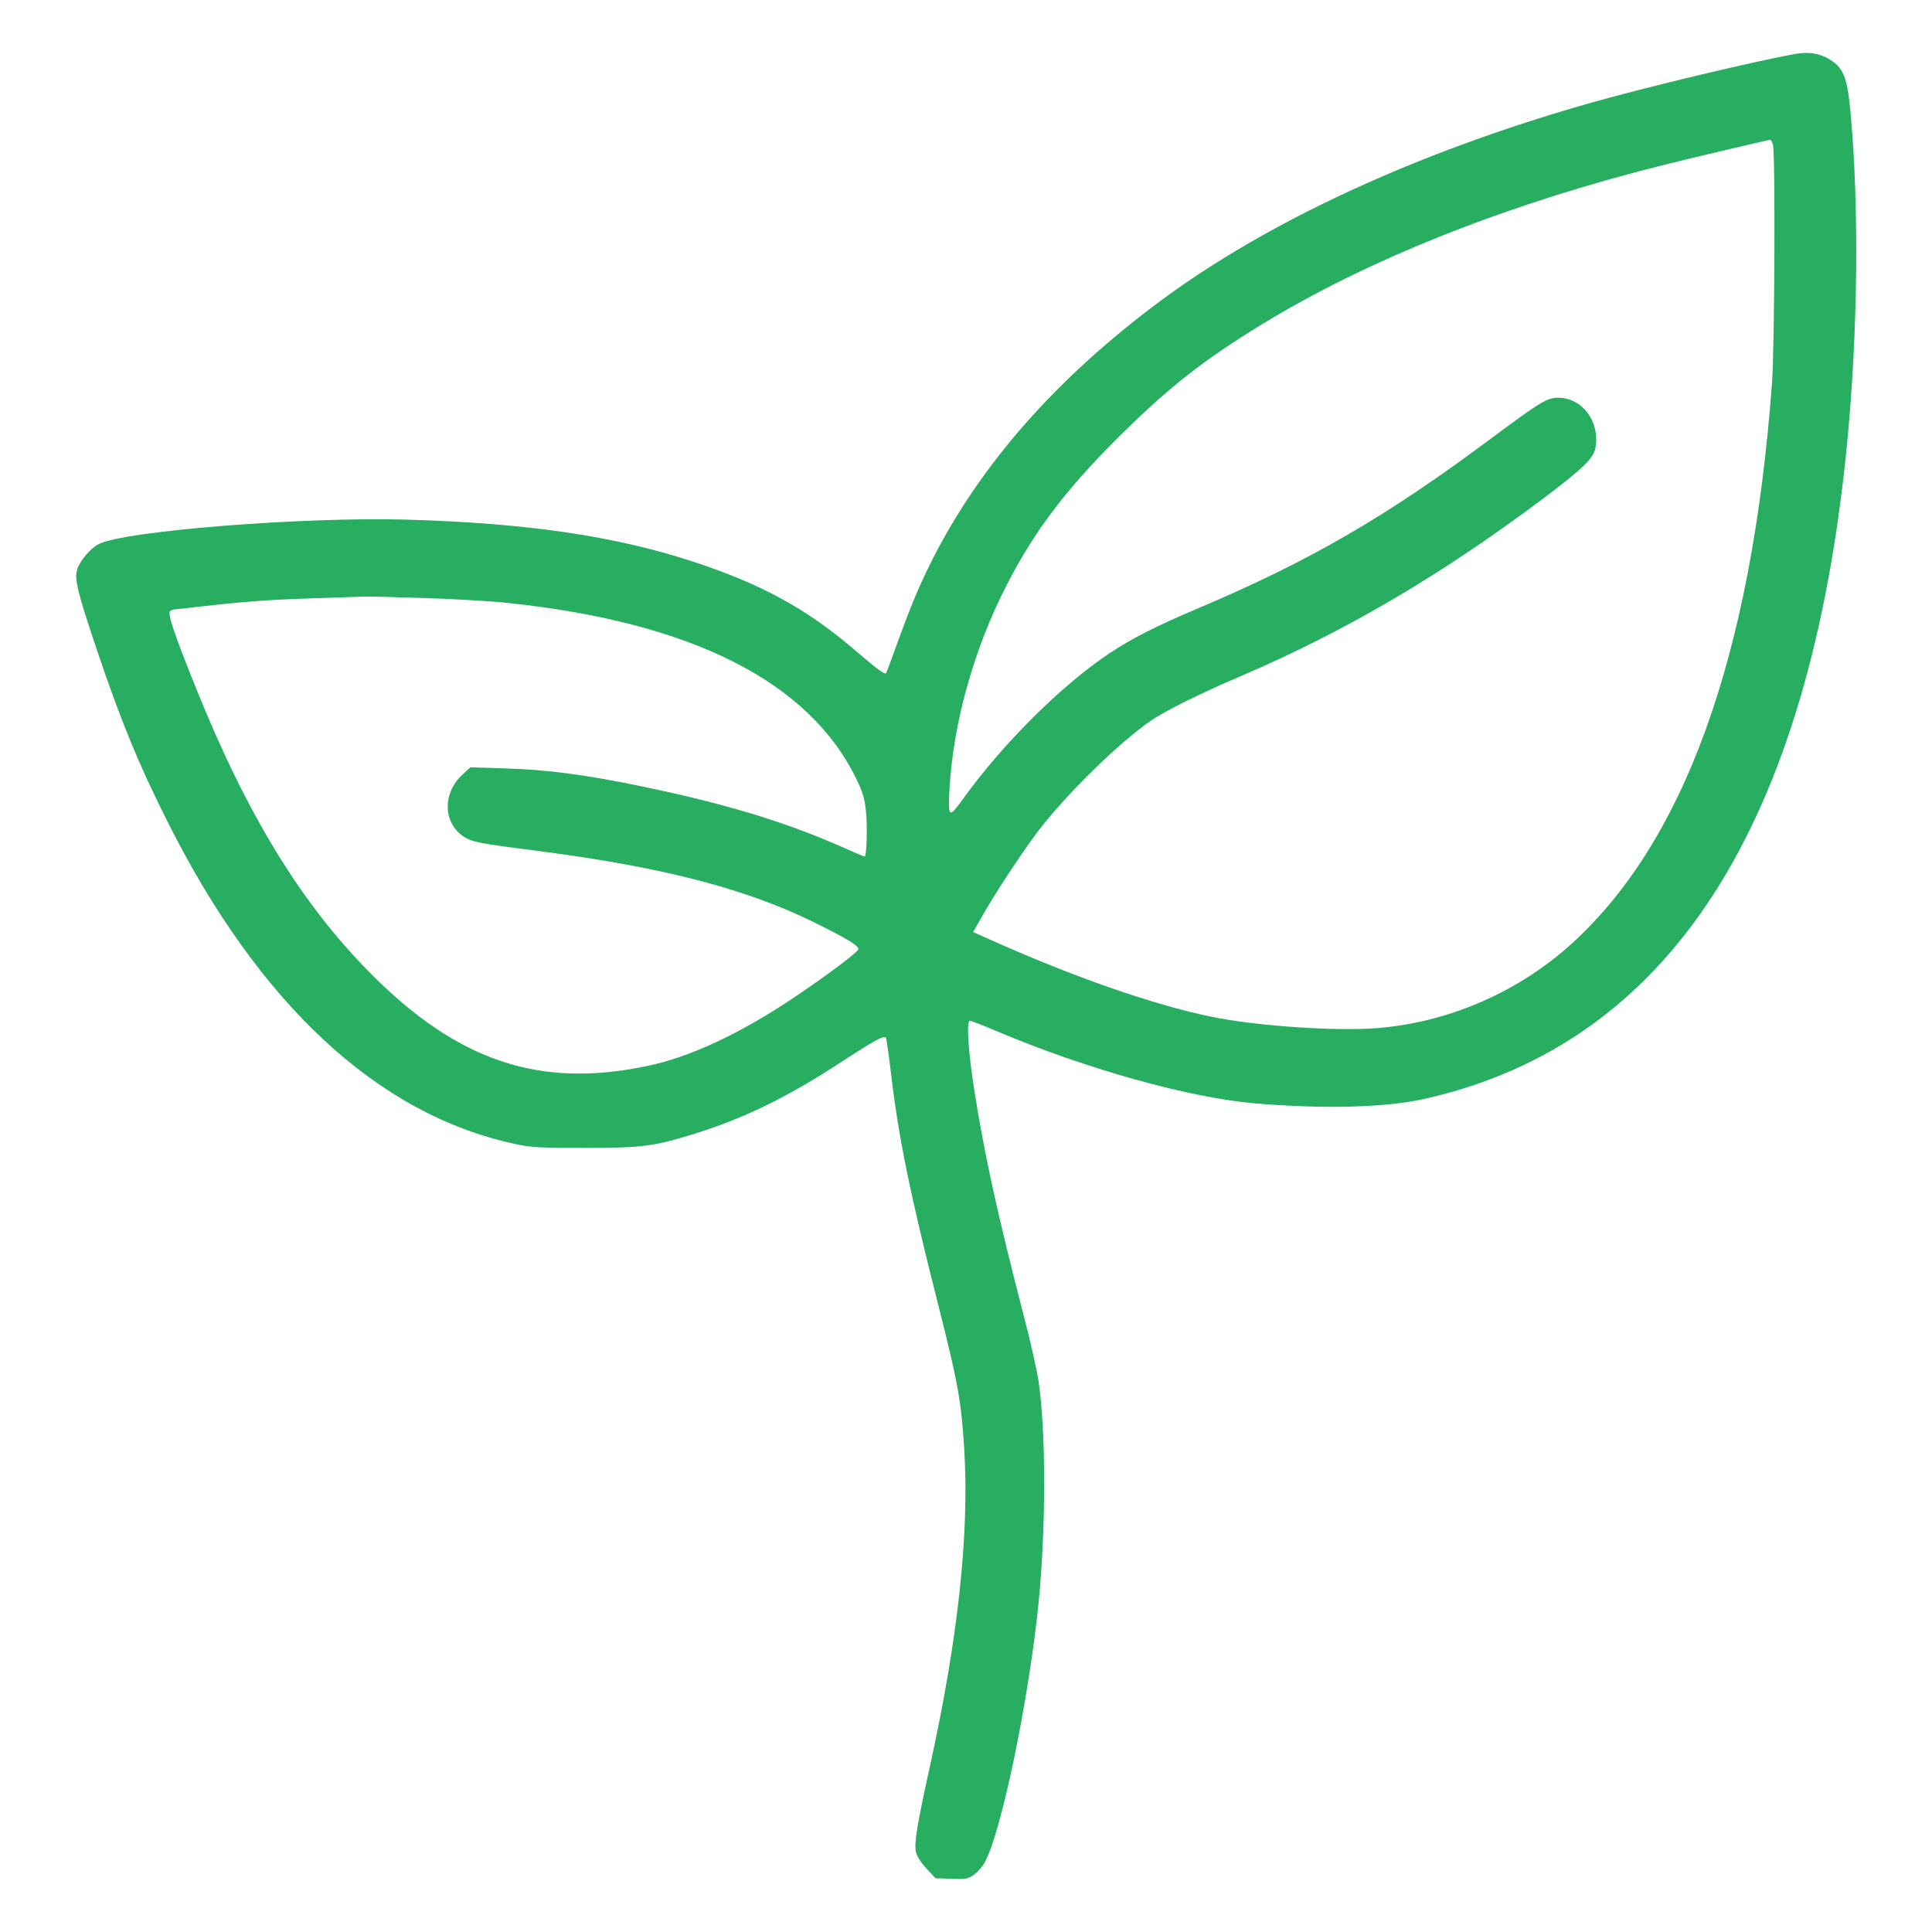 <?xml version="1.0" standalone="no"?>
<!DOCTYPE svg PUBLIC "-//W3C//DTD SVG 20010904//EN"
 "http://www.w3.org/TR/2001/REC-SVG-20010904/DTD/svg10.dtd">
<svg version="1.0" xmlns="http://www.w3.org/2000/svg"
 width="1024pt" height="1024pt" viewBox="0 0 1024 1024"
 preserveAspectRatio="xMidYMid meet">

<g transform="translate(0,1024) scale(0.1,-0.1)"
fill="#27ae60" stroke="none">
<path d="M9510 9953 c-227 -41 -803 -179 -1100 -264 -907 -260 -1692 -623
-2261 -1045 -554 -412 -956 -870 -1213 -1381 -68 -137 -109 -236 -181 -434
-30 -83 -56 -154 -59 -157 -8 -8 -45 20 -172 128 -251 215 -494 347 -853 464
-416 136 -882 204 -1521 222 -546 15 -1493 -60 -1627 -130 -44 -22 -100 -89
-114 -134 -15 -53 0 -116 107 -434 125 -370 218 -597 369 -897 485 -970 1113
-1555 1839 -1713 90 -20 130 -22 371 -22 301 0 365 7 567 69 271 82 511 198
803 390 165 108 221 139 230 125 4 -6 15 -86 26 -178 40 -345 102 -649 254
-1247 104 -411 120 -503 136 -762 26 -450 -33 -994 -181 -1669 -69 -313 -85
-410 -76 -458 4 -22 25 -55 55 -88 l49 -53 83 -3 c75 -3 88 -1 119 20 19 13
45 41 57 63 89 155 236 865 288 1383 39 400 39 899 0 1168 -9 60 -43 213 -76
339 -139 535 -211 863 -264 1200 -32 198 -44 375 -25 375 6 0 69 -24 139 -54
480 -203 1029 -356 1382 -385 363 -30 683 -21 886 24 1300 290 2045 1445 2243
3475 57 587 64 1249 19 1743 -18 203 -38 252 -124 299 -49 27 -104 34 -175 21z
m-113 -480 c13 -47 9 -1071 -5 -1263 -108 -1458 -470 -2454 -1089 -2996 -277
-241 -637 -394 -1002 -423 -220 -18 -642 11 -880 60 -312 64 -743 215 -1194
418 l-69 31 38 67 c66 120 212 342 301 461 146 194 432 475 604 593 79 54 261
144 484 239 549 236 1051 531 1584 930 217 163 276 219 287 275 26 138 -68
266 -196 267 -61 0 -95 -21 -365 -222 -549 -409 -951 -642 -1535 -890 -235
-99 -361 -164 -479 -242 -256 -171 -568 -481 -780 -777 -73 -100 -77 -96 -68
63 20 345 128 733 298 1066 160 314 342 548 670 864 235 227 426 371 739 558
559 333 1288 618 2095 818 169 42 523 125 547 129 4 1 11 -11 15 -26z m-7142
-2403 c154 -5 348 -16 430 -25 981 -102 1606 -418 1856 -938 32 -66 42 -101
49 -169 8 -80 3 -238 -7 -238 -3 0 -56 22 -118 50 -305 135 -630 233 -1073
324 -284 59 -496 87 -708 93 l-191 6 -40 -37 c-109 -98 -106 -258 6 -331 43
-28 84 -36 391 -75 660 -85 1104 -200 1470 -381 170 -84 230 -121 230 -139 0
-15 -175 -146 -361 -270 -275 -182 -530 -301 -750 -348 -575 -124 -1011 21
-1476 490 -366 369 -653 838 -923 1508 -116 287 -154 401 -138 412 7 4 18 8
23 8 6 0 66 7 135 15 238 27 376 37 605 44 127 4 248 8 270 9 22 1 166 -3 320
-8z"/>
</g>
</svg>
